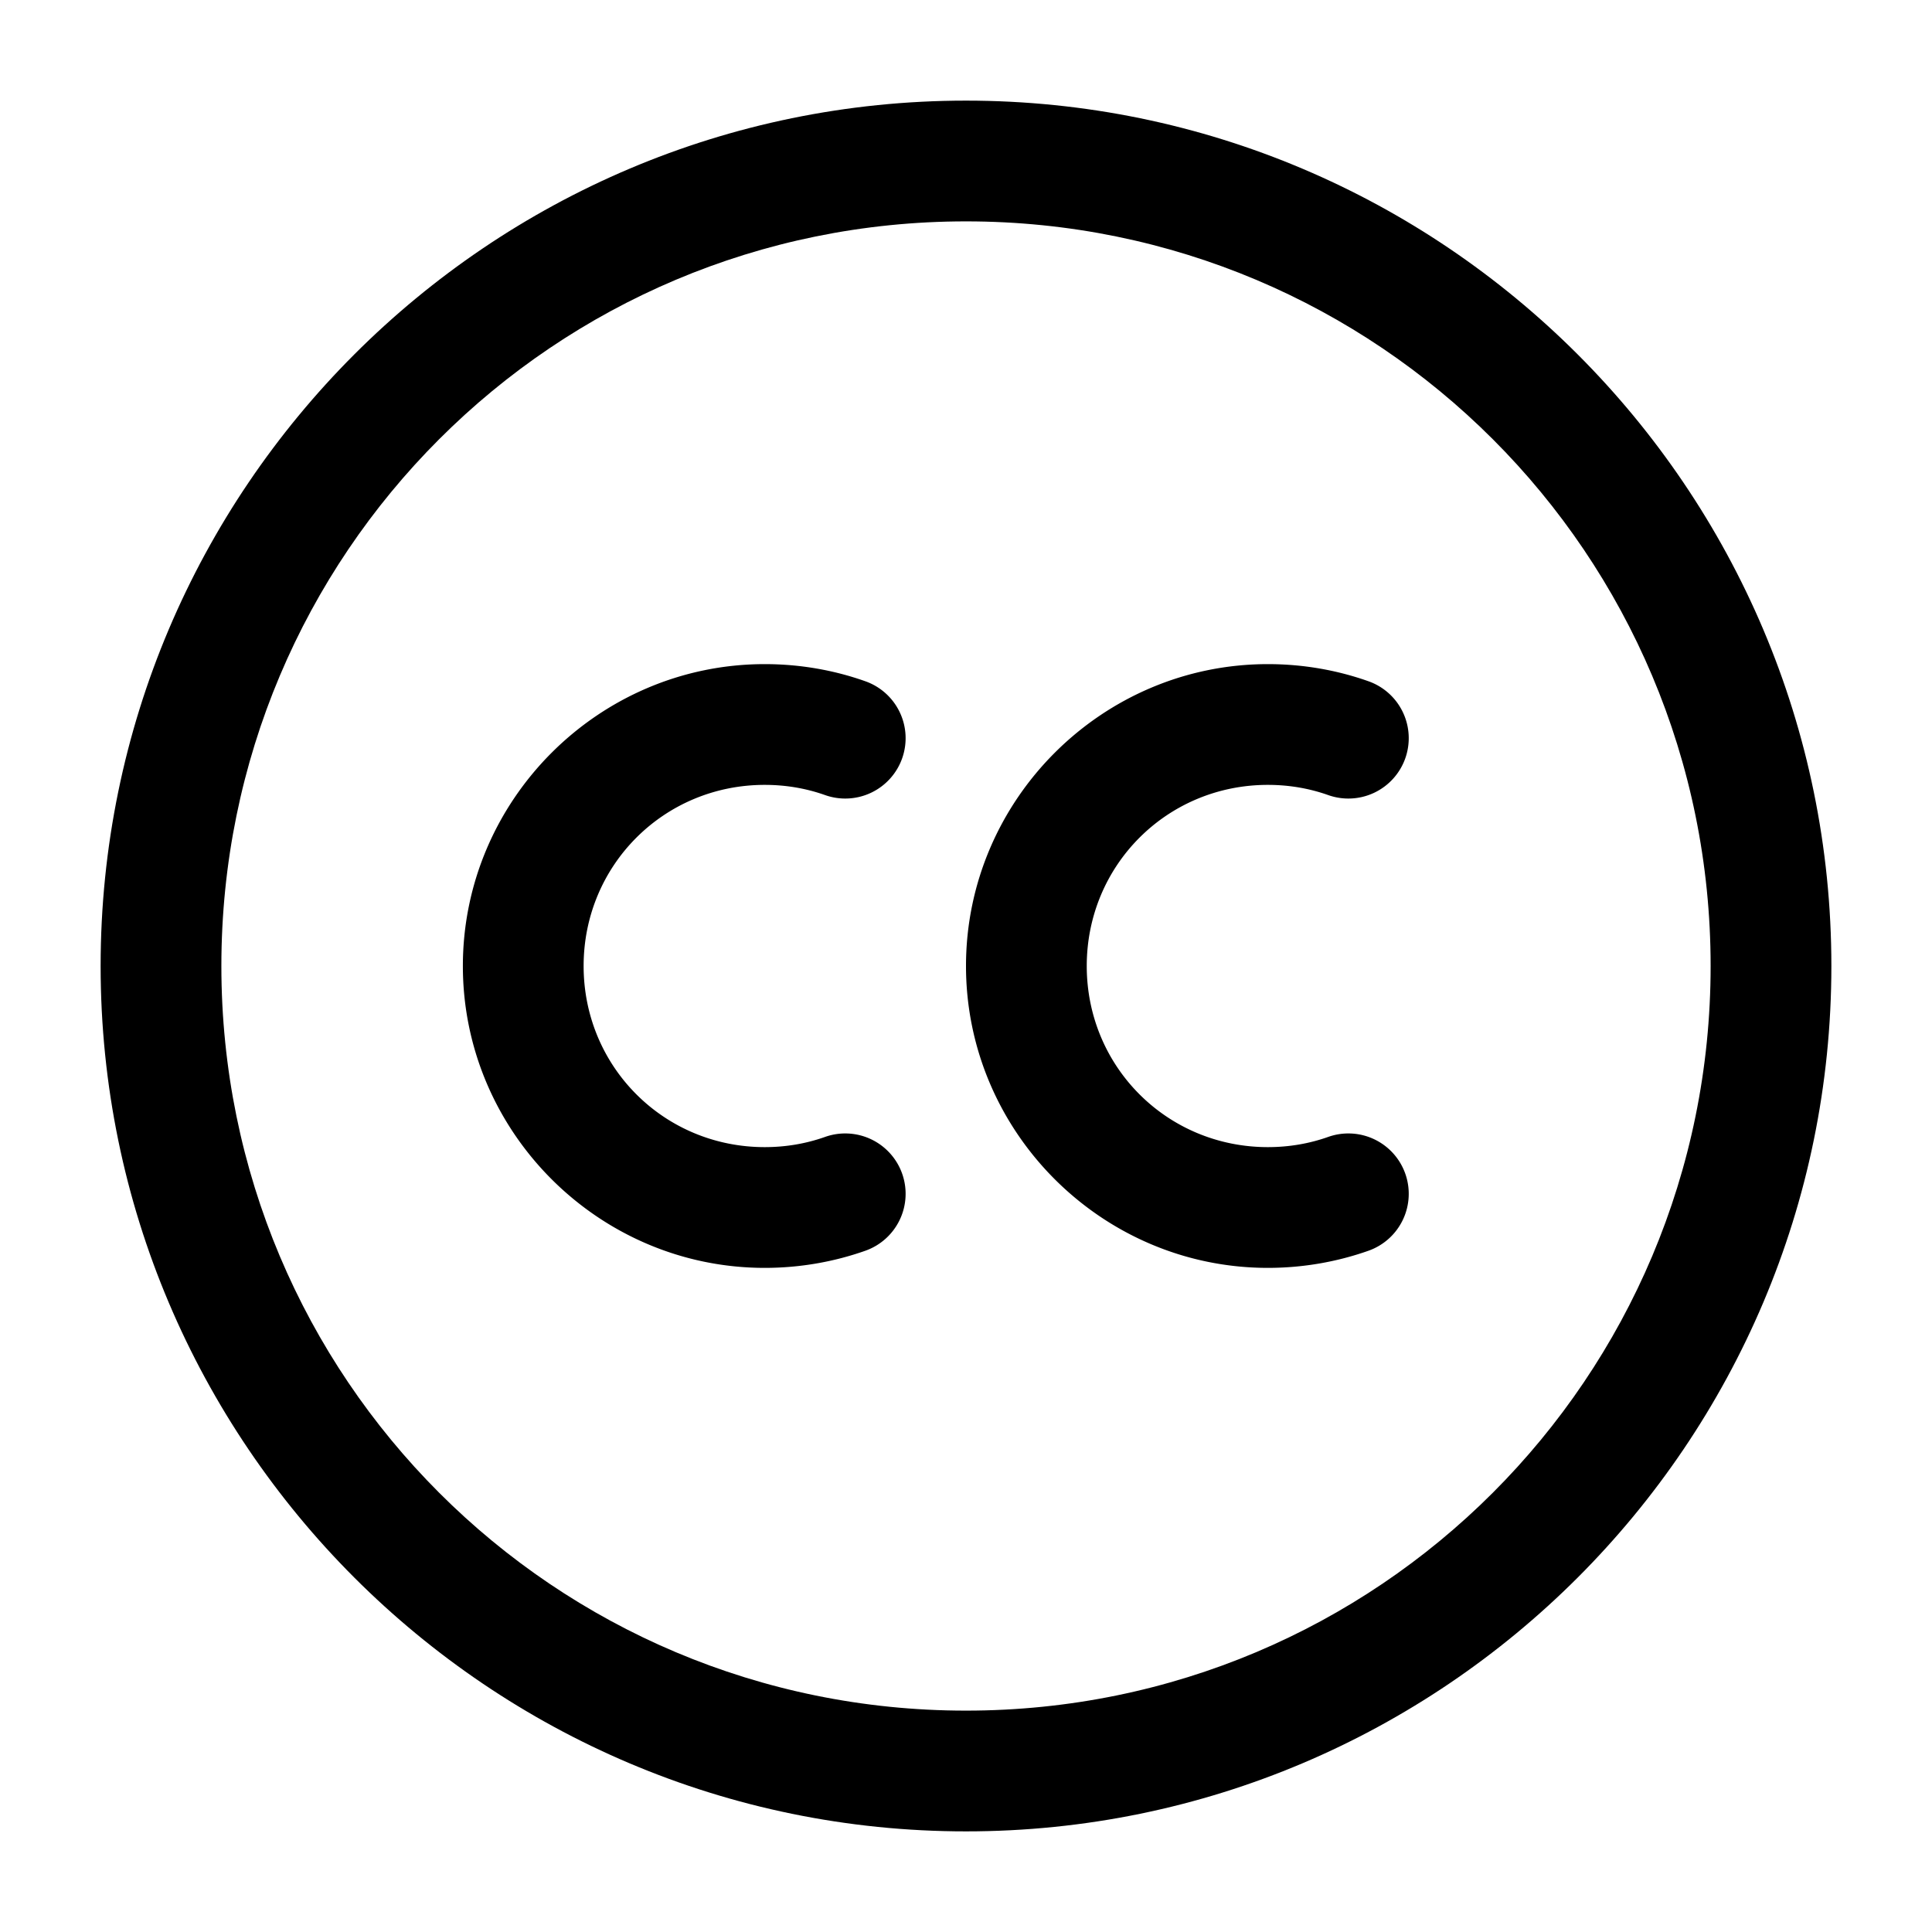 <?xml version="1.0" encoding="UTF-8" standalone="no"?>
<svg
   width="24"
   height="24"
   stroke-width="1.5"
   viewBox="0 0 24 24"
   fill="none"
   version="1.1"
   id="svg8"
   sodipodi:docname="creative-commons.svg"
   inkscape:version="1.2.1 (9c6d41e410, 2022-07-14)"
   xmlns:inkscape="http://www.inkscape.org/namespaces/inkscape"
   xmlns:sodipodi="http://sodipodi.sourceforge.net/DTD/sodipodi-0.dtd"
   xmlns="http://www.w3.org/2000/svg"
   xmlns:svg="http://www.w3.org/2000/svg">
  <defs
     id="defs12" />
  <sodipodi:namedview
     id="namedview10"
     pagecolor="#ffffff"
     bordercolor="#666666"
     borderopacity="1.0"
     inkscape:showpageshadow="2"
     inkscape:pageopacity="0.0"
     inkscape:pagecheckerboard="0"
     inkscape:deskcolor="#d1d1d1"
     showgrid="false"
     inkscape:zoom="34.541667"
     inkscape:cx="10.364294"
     inkscape:cy="12.014475"
     inkscape:window-width="1920"
     inkscape:window-height="1009"
     inkscape:window-x="1912"
     inkscape:window-y="-8"
     inkscape:window-maximized="1"
     inkscape:current-layer="svg8" />
  <path
     style="color:#000000;fill:currentColor;stroke-linecap:round;stroke-linejoin:round;-inkscape-stroke:none"
     d="M 12,1.25 C 6.072,1.25 1.25,6.072 1.25,12 1.25,17.928 6.072,22.75 12,22.75 17.928,22.75 22.75,17.928 22.75,12 22.75,6.072 17.928,1.25 12,1.25 Z m 0,1.5 c 5.117,0 9.25,4.132 9.25,9.25 0,5.117 -4.133,9.25 -9.25,9.25 C 6.882,21.25 2.75,17.117 2.75,12 2.75,6.882 6.882,2.75 12,2.75 Z"
     id="path2" />
  <path
     style="color:#000000;fill:currentColor;stroke-linecap:round;stroke-linejoin:round;-inkscape-stroke:none"
     d="m 9.5,8.25 c -2.062,0 -3.75,1.688 -3.75,3.75 0,2.062 1.688,3.75 3.75,3.75 0.436,0 0.859,-0.075 1.25,-0.213 A 0.75,0.75 0 0 0 11.207,14.58 0.75,0.75 0 0 0 10.25,14.123 C 10.016,14.206 9.765,14.25 9.5,14.25 8.248,14.25 7.25,13.252 7.25,12 c 0,-1.252 0.998,-2.25 2.25,-2.25 0.265,0 0.516,0.044 0.75,0.127 A 0.75,0.75 0 0 0 11.207,9.42 0.75,0.75 0 0 0 10.75,8.463 C 10.358,8.324 9.936,8.25 9.5,8.25 Z"
     id="path4" />
  <path
     style="color:#000000;fill:currentColor;stroke-linecap:round;stroke-linejoin:round;-inkscape-stroke:none"
     d="M 15.75,8.25 C 13.688,8.25 12,9.938 12,12 c 0,2.062 1.688,3.75 3.75,3.75 0.436,0 0.859,-0.075 1.25,-0.213 A 0.75,0.75 0 0 0 17.457,14.58 0.75,0.75 0 0 0 16.5,14.123 C 16.266,14.206 16.015,14.25 15.75,14.25 14.498,14.25 13.5,13.252 13.5,12 c 0,-1.252 0.998,-2.25 2.25,-2.25 0.265,0 0.516,0.044 0.75,0.127 A 0.75,0.75 0 0 0 17.457,9.42 0.75,0.75 0 0 0 17,8.463 C 16.608,8.324 16.186,8.25 15.75,8.25 Z"
     id="path6" />
</svg>
